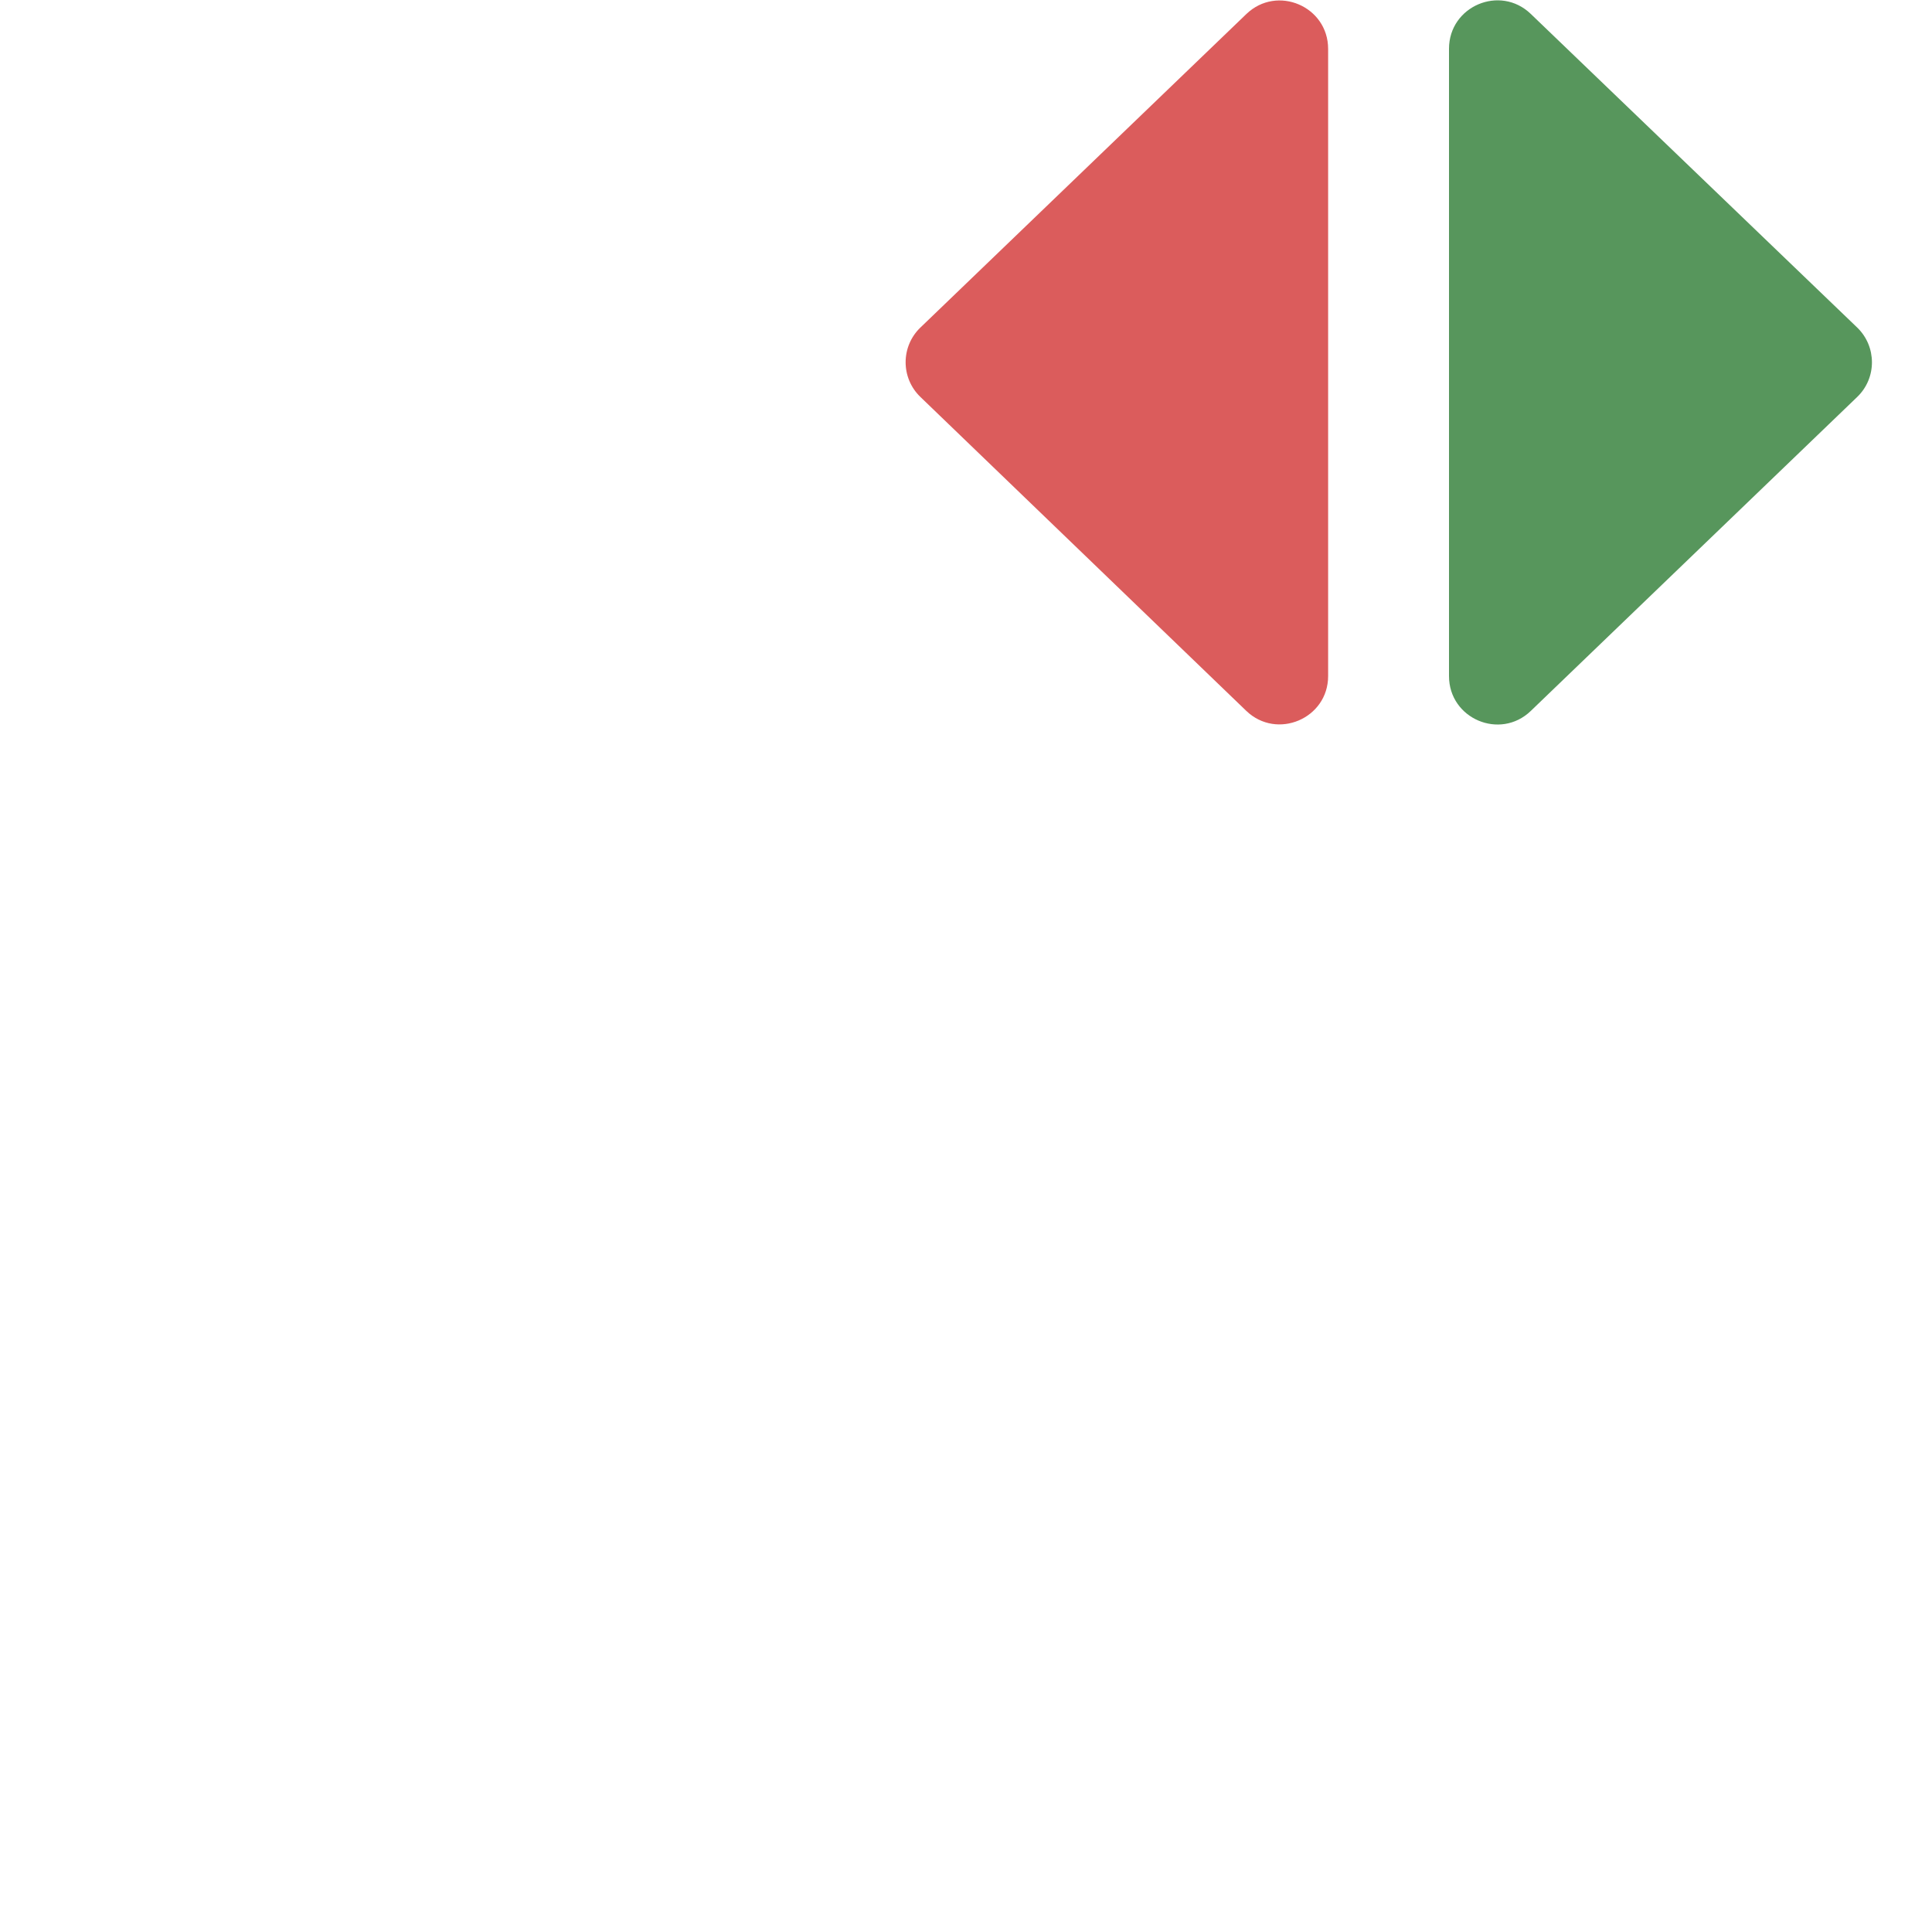 <svg width="16" height="16" viewBox="0 0 16 16" fill="none" xmlns="http://www.w3.org/2000/svg">
<path fill-rule="evenodd" clip-rule="evenodd" d="M15.38 2.712C15.543 2.869 15.544 3.131 15.38 3.288L12.677 5.888C12.423 6.132 12 5.952 12 5.599V0.404C12 0.051 12.423 -0.129 12.677 0.115L15.38 2.712Z" fill="#57965C"/>
<path fill-rule="evenodd" clip-rule="evenodd" d="M7.623 3.288C7.459 3.131 7.459 2.869 7.623 2.712L10.322 0.116C10.576 -0.128 10.999 0.052 10.999 0.405V5.599C10.999 5.951 10.575 6.131 10.321 5.887L7.623 3.288Z" fill="#DB5C5C"/>
</svg>
